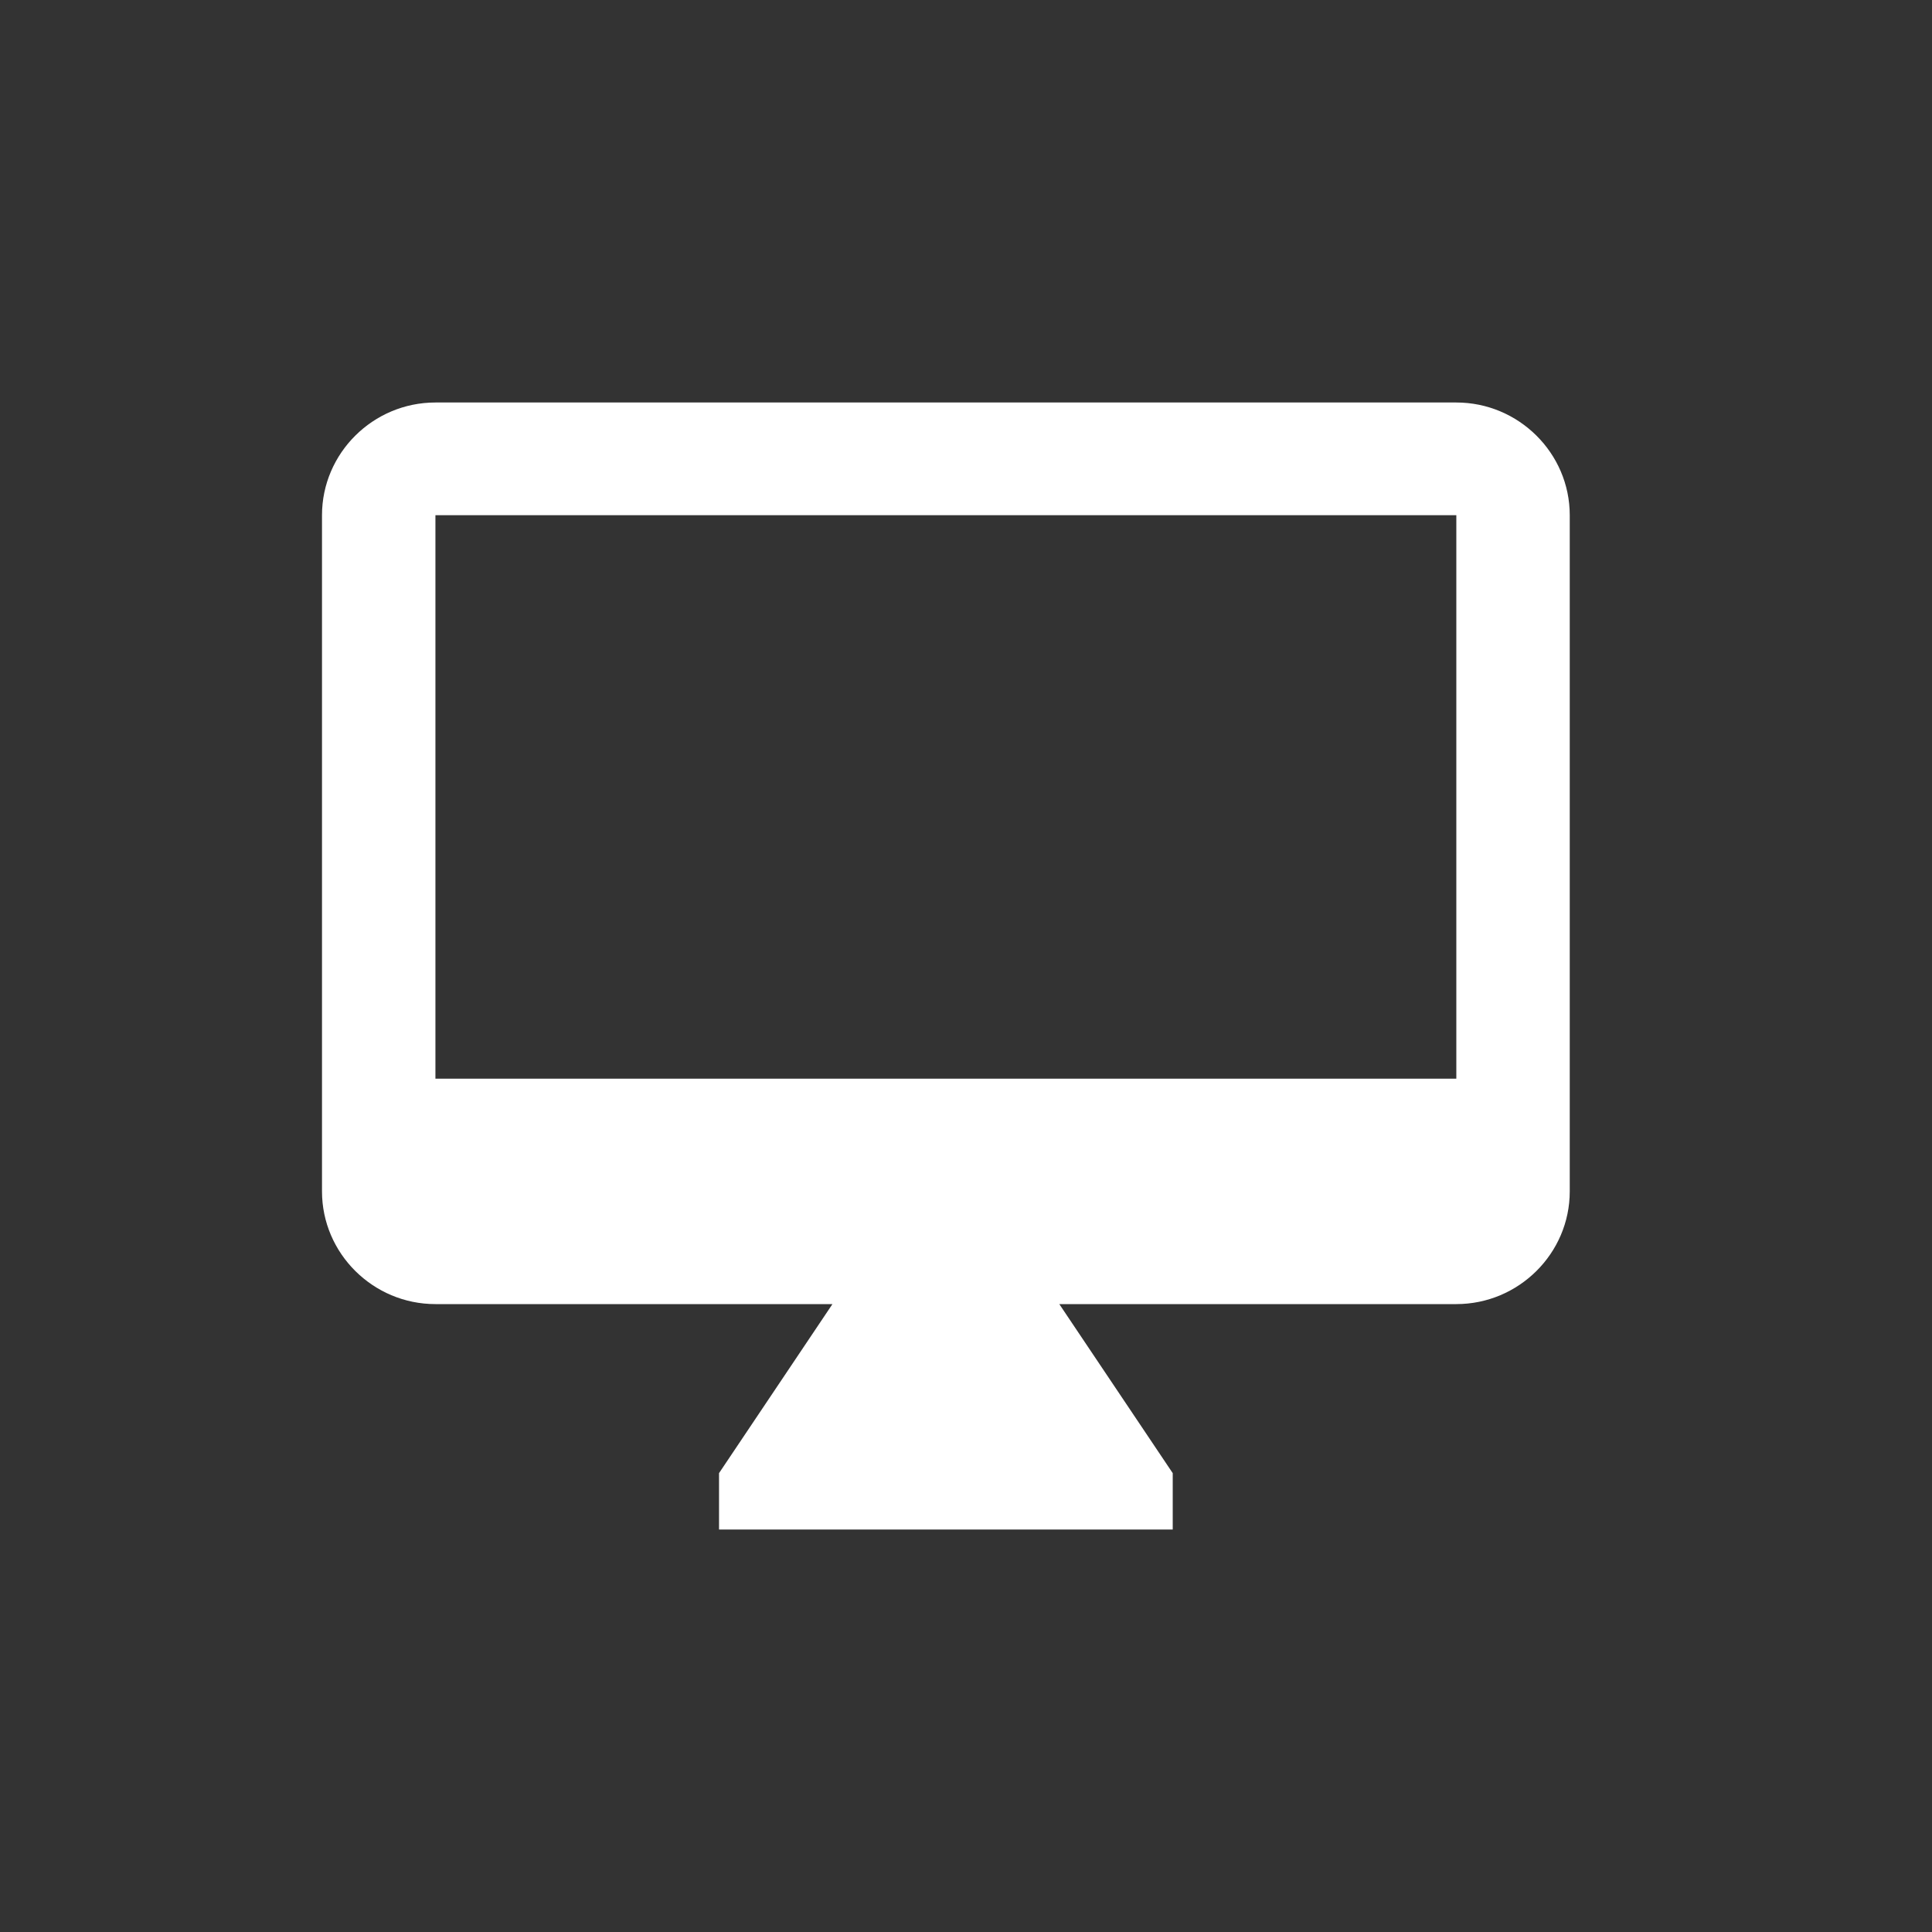 <?xml version="1.0" encoding="UTF-8" standalone="no"?>
<svg
   xmlns:dc="http://purl.org/dc/elements/1.1/"
   xmlns:cc="http://creativecommons.org/ns#"
   xmlns:rdf="http://www.w3.org/1999/02/22-rdf-syntax-ns#"
   xmlns:svg="http://www.w3.org/2000/svg"
   xmlns="http://www.w3.org/2000/svg"
   xmlns:sodipodi="http://sodipodi.sourceforge.net/DTD/sodipodi-0.dtd"
   xmlns:inkscape="http://www.inkscape.org/namespaces/inkscape"
   width="24px"
   height="24px"
   viewBox="0 0 24 24"
   version="1.1"
   id="svg2"
   inkscape:version="0.91 r13725"
   sodipodi:docname="icon-desktop.svg">
  <rect x="0" y="0" width="24" height="24" fill="#333333" stroke="none"/>
  <sodipodi:namedview
     pagecolor="#ffffff"
     bordercolor="#666666"
     borderopacity="1"
     objecttolerance="10"
     gridtolerance="10"
     guidetolerance="10"
     inkscape:pageopacity="0"
     inkscape:pageshadow="2"
     inkscape:window-width="640"
     inkscape:window-height="480"
     id="namedview13"
     showgrid="false"
     inkscape:zoom="9.8333333"
     inkscape:cx="12"
     inkscape:cy="12"
     inkscape:window-x="0"
     inkscape:window-y="24"
     inkscape:window-maximized="0"
     inkscape:current-layer="svg2" />
  <!-- Generator: Sketch 39.1 (31720) - http://www.bohemiancoding.com/sketch -->
  <title
     id="title4">icon-desktop</title>
  <desc
     id="desc6">Created with Sketch.</desc>
  <defs
     id="defs8" />
  <g
     id="Page-1"
     stroke="none"
     stroke-width="1"
     fill="none"
     fill-rule="evenodd"
     style="fill:#ffffff">
    <path
       d="M5.409,13.4 L18.091,13.4 L18.091,6.4 L5.409,6.4 L5.409,13.4 Z M18.091,5 L5.409,5 C4.634,5 4,5.63 4,6.4 L4,14.8 C4,15.57 4.634,16.2 5.409,16.2 L10.341,16.2 L8.932,18.3 L8.932,19 L14.568,19 L14.568,18.3 L13.159,16.2 L18.091,16.2 C18.866,16.2 19.5,15.57 19.5,14.8 L19.5,6.4 C19.5,5.63 18.866,5 18.091,5 L18.091,5 Z"
       fill="#1EBEA5"
       id="path11"
       style="fill:#ffffff" />
  </g>
</svg>
